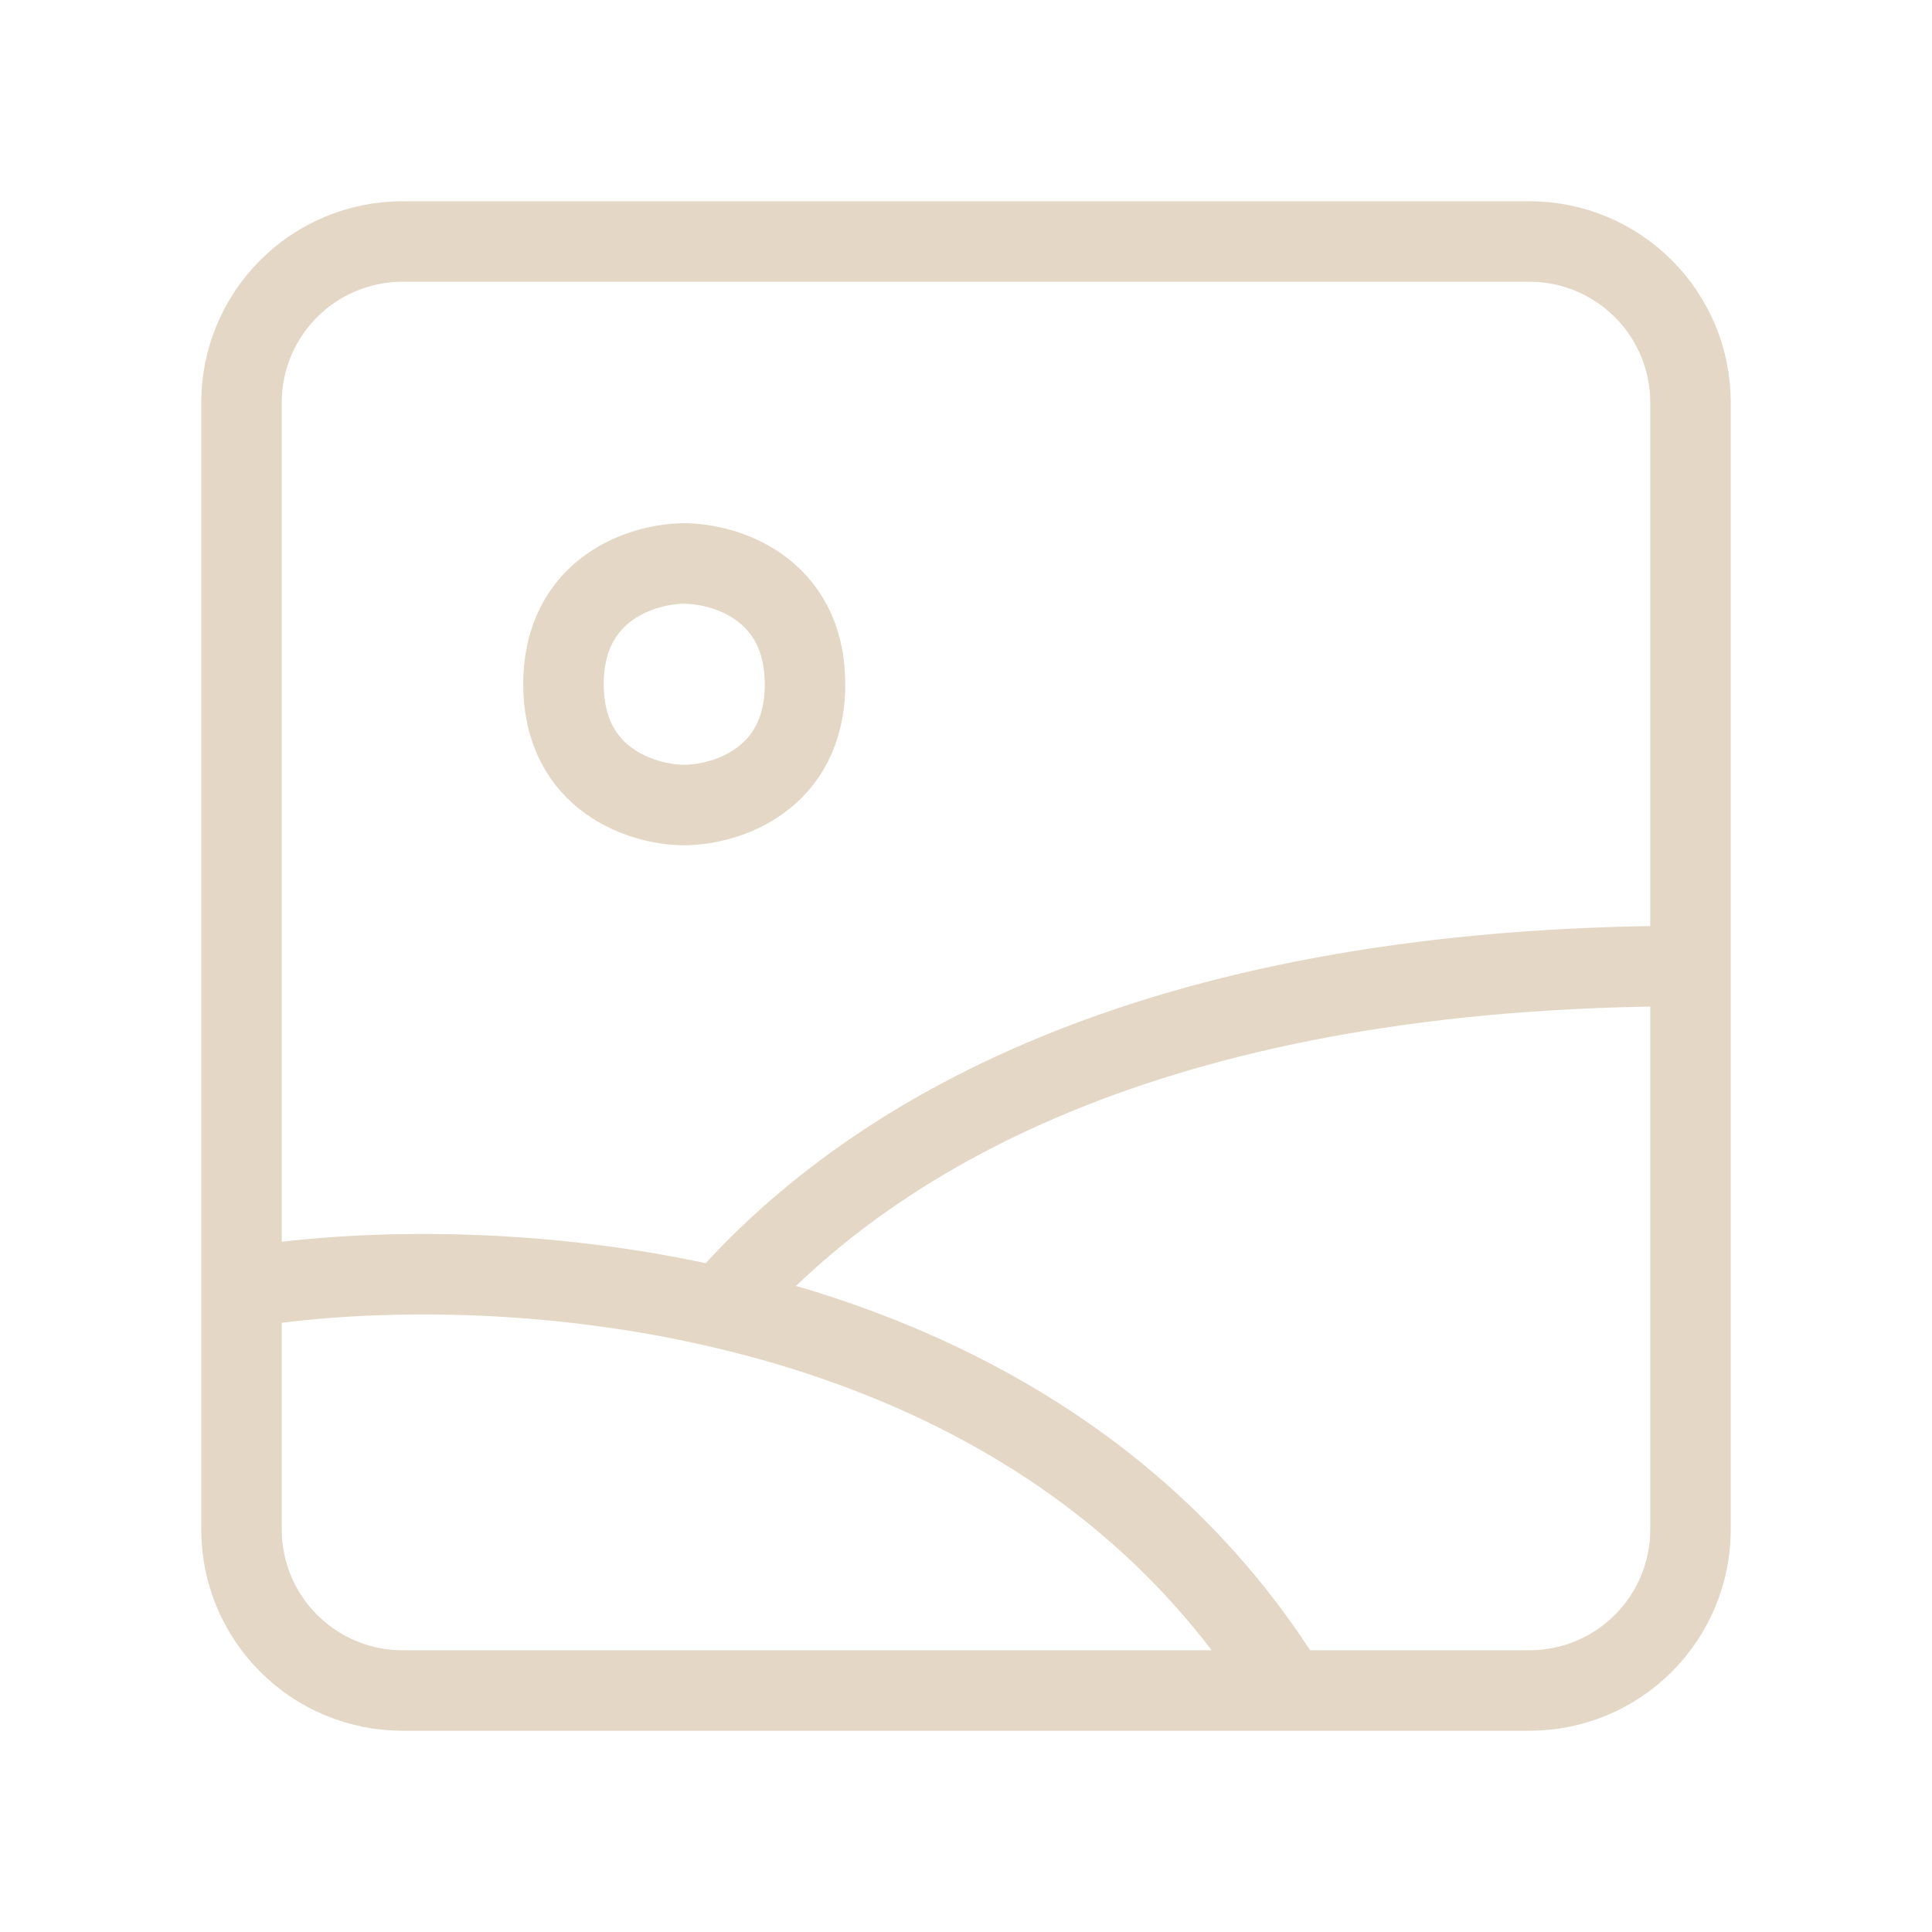 <svg width="48" height="48" viewBox="0 0 48 48" fill="none" xmlns="http://www.w3.org/2000/svg">
<path d="M42 24V10C42 8.939 41.579 7.922 40.828 7.172C40.078 6.421 39.061 6 38 6H10C8.939 6 7.922 6.421 7.172 7.172C6.421 7.922 6 8.939 6 10V32M42 24V38C42 39.061 41.579 40.078 40.828 40.828C40.078 41.579 39.061 42 38 42H32M42 24C29.116 24 21.79 27.97 17.89 32.486M6 32V38C6 39.061 6.421 40.078 7.172 40.828C7.922 41.579 8.939 42 10 42H32M6 32C8.806 31.532 13.274 31.414 17.89 32.486M32 42C28.592 36.464 23.146 33.704 17.89 32.486M17 14C16 14 14 14.6 14 17C14 19.4 16 20 17 20C18 20 20 19.4 20 17C20 14.6 18 14 17 14Z" stroke="#E5D7C5" stroke-width="2" stroke-linecap="round" stroke-linejoin="round"/>
</svg>
